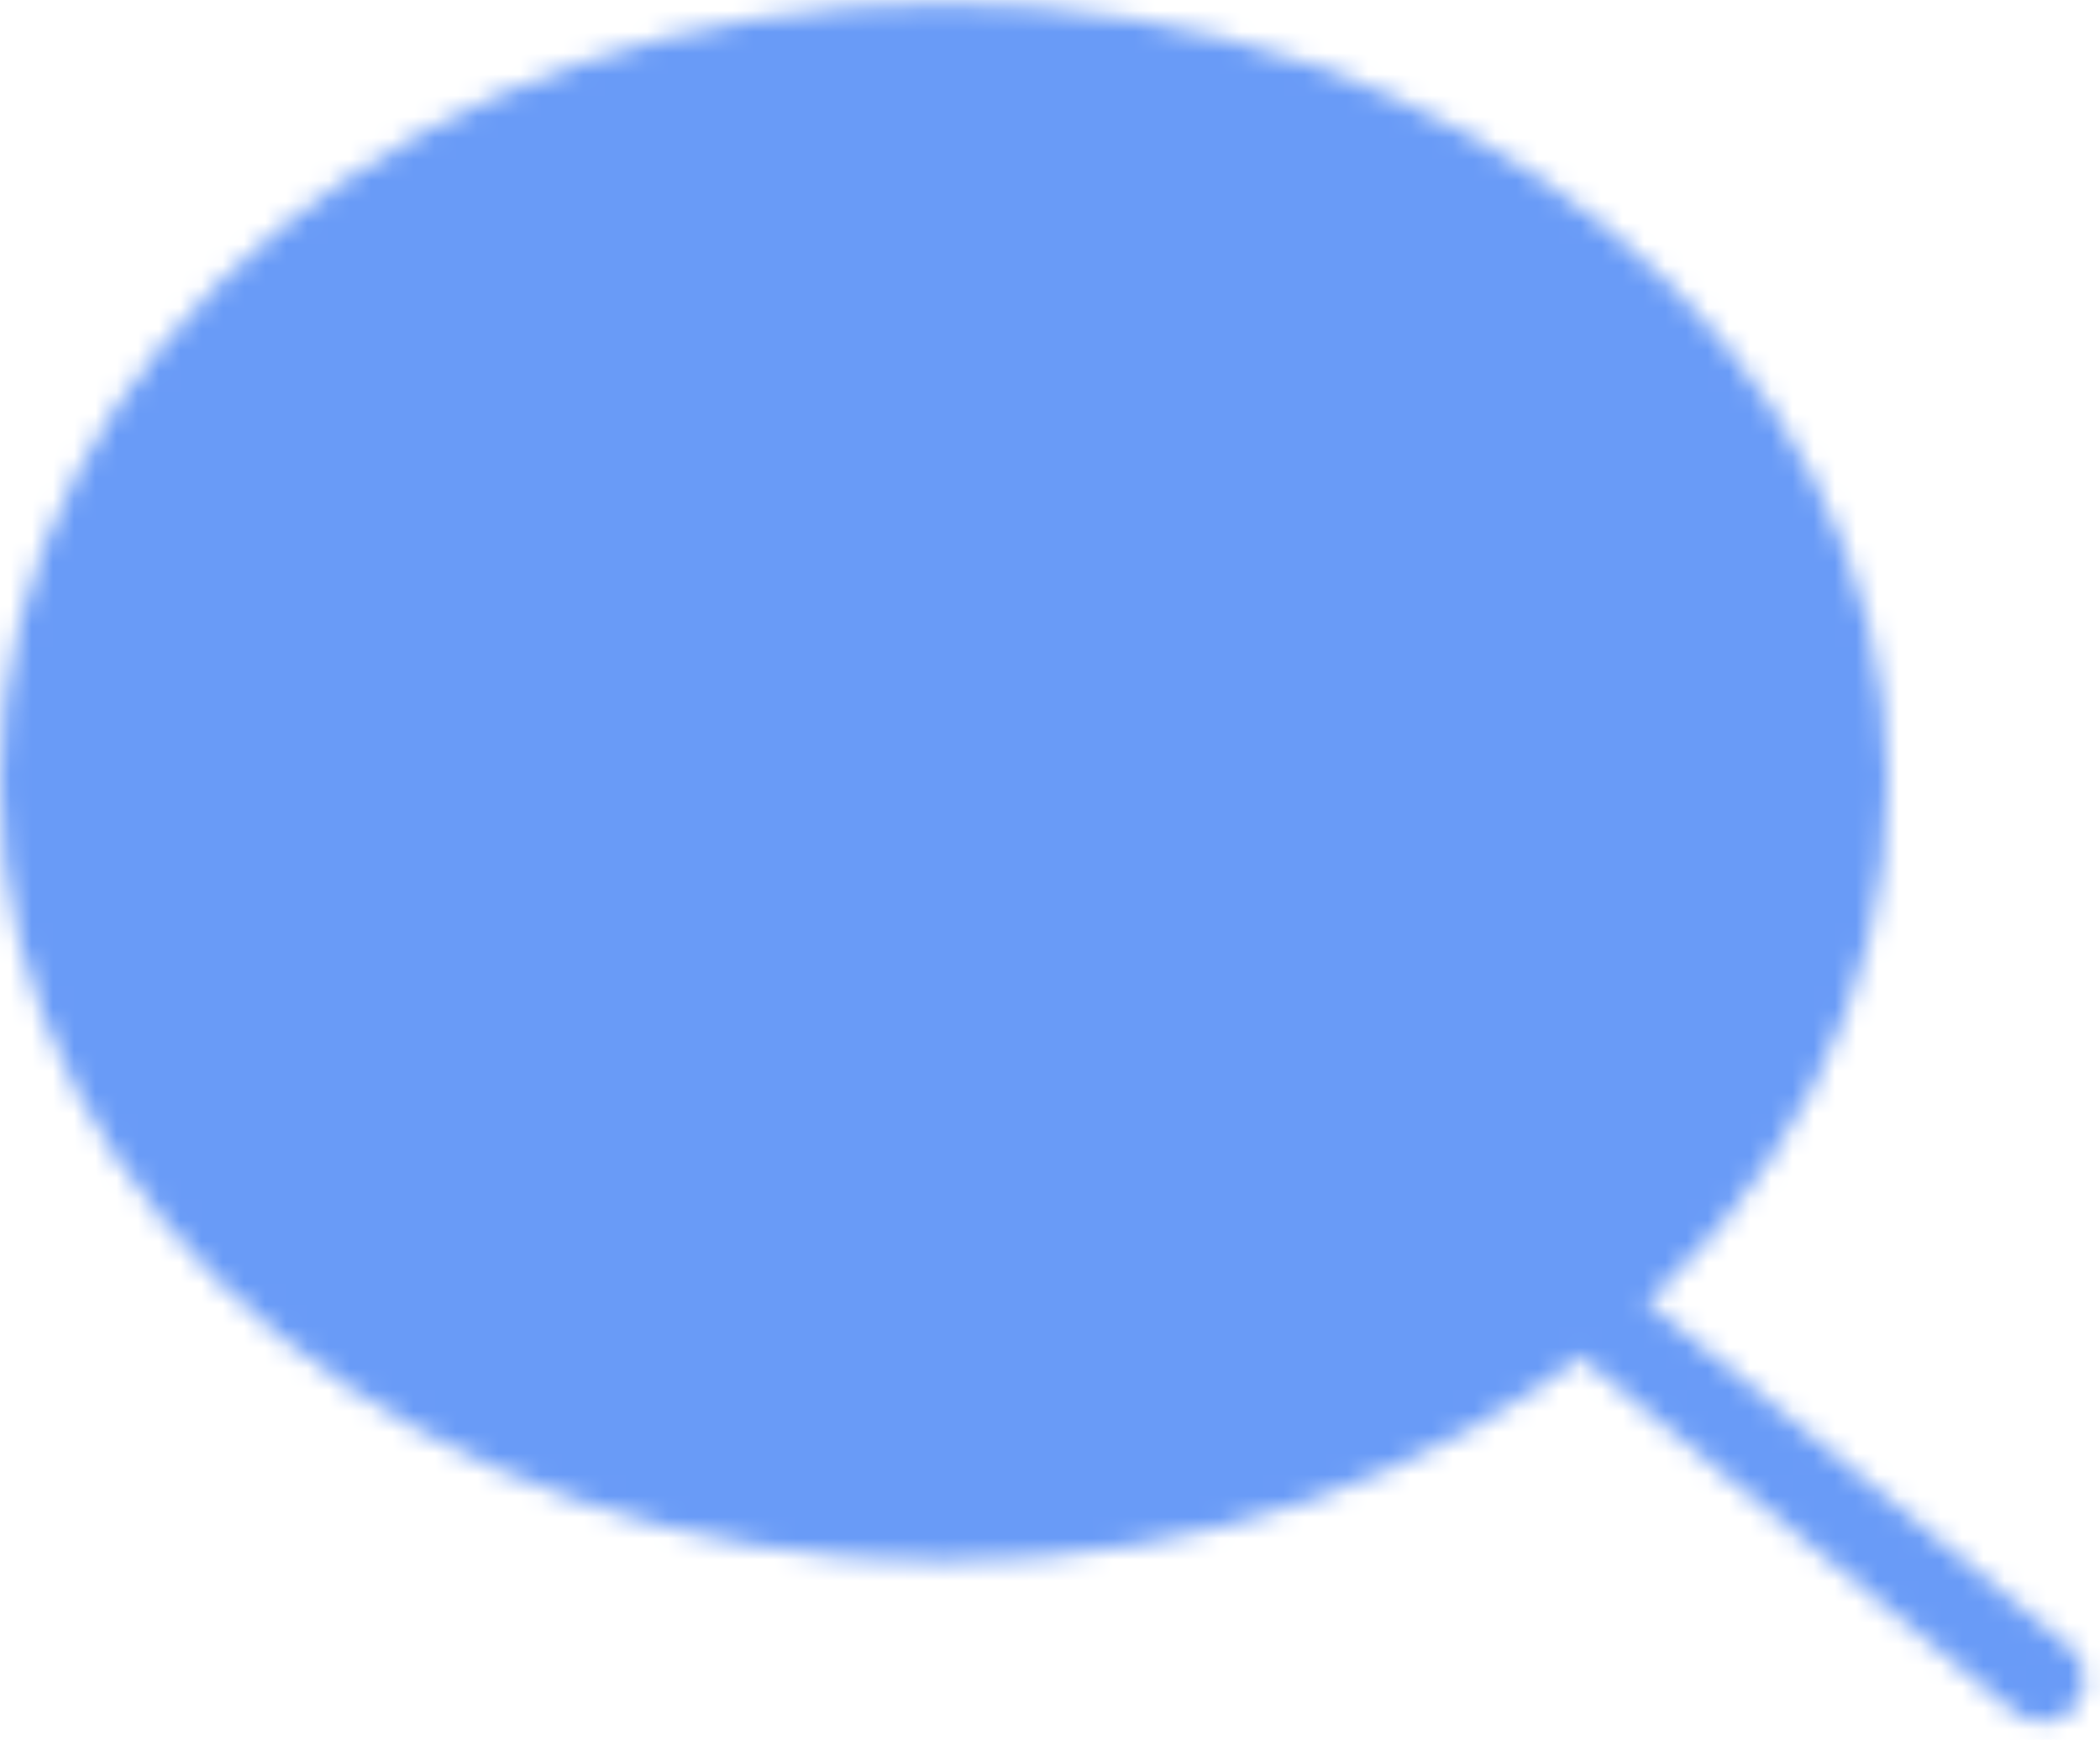 <svg width="99" height="82" viewBox="0 0 99 82" fill="none" xmlns="http://www.w3.org/2000/svg">
<mask id="mask0_4_67" style="mask-type:luminance" maskUnits="userSpaceOnUse" x="0" y="0" width="99" height="82">
<path d="M44.5 71.583C67.972 71.583 87 56.044 87 36.875C87 17.706 67.972 2.167 44.5 2.167C21.027 2.167 2 17.706 2 36.875C2 56.044 21.027 71.583 44.5 71.583Z" fill="#555555" stroke="white" stroke-width="4" stroke-linejoin="round"/>
<path d="M58.642 23.284C56.787 21.765 54.582 20.561 52.155 19.74C49.728 18.919 47.127 18.498 44.5 18.5C41.873 18.498 39.272 18.919 36.845 19.74C34.418 20.561 32.213 21.765 30.358 23.284M75.055 61.828L96.267 79.152" stroke="white" stroke-width="4" stroke-linecap="round" stroke-linejoin="round"/>
</mask>
<g mask="url(#mask0_4_67)">
<path d="M-8 -6H112V92H-8V-6Z" fill="#699BF7"/>
</g>
</svg>
